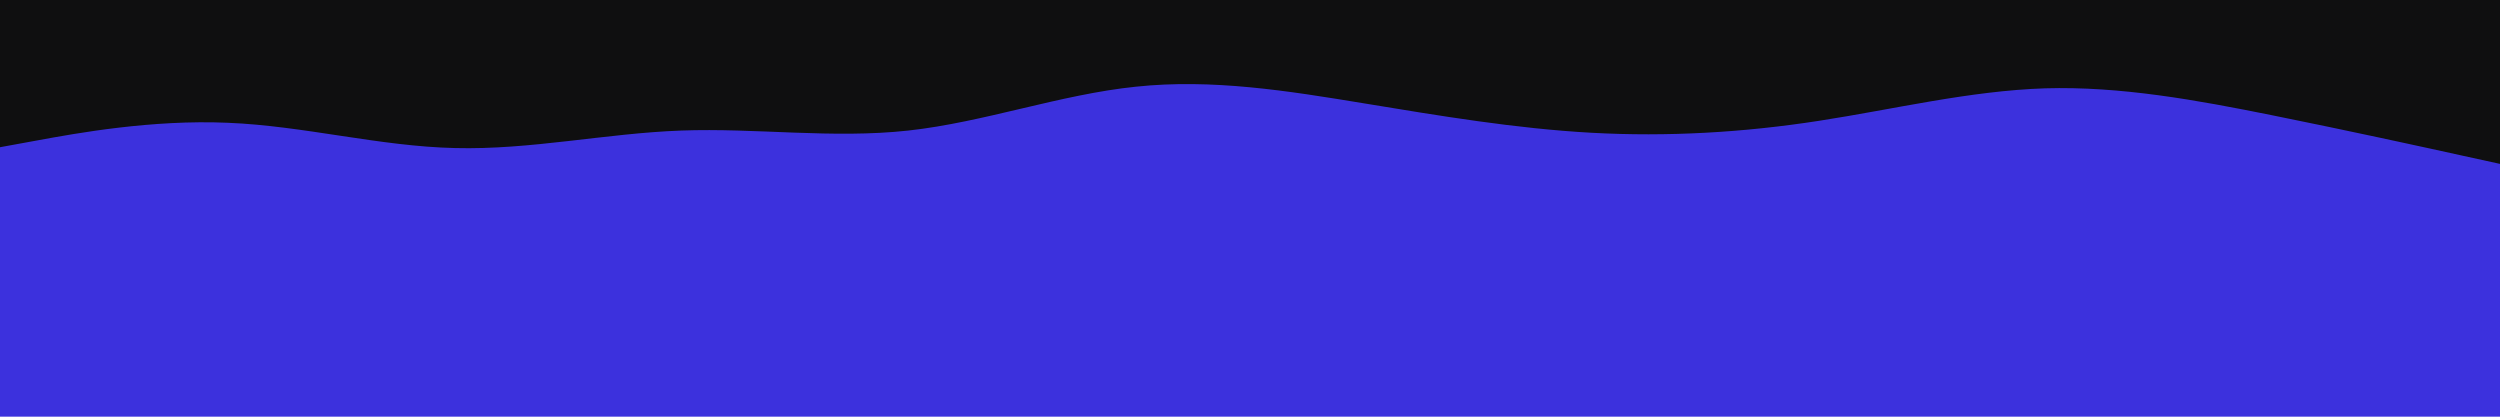 <svg id="visual" viewBox="0 0 900 150" width="900" height="150" xmlns="http://www.w3.org/2000/svg" xmlns:xlink="http://www.w3.org/1999/xlink" version="1.1"><rect x="0" y="0" width="900" height="150" fill="#3c31dd"></rect><path d="M0 53L13.7 50.5C27.3 48 54.7 43 82 44.2C109.3 45.3 136.7 52.7 163.8 53.3C191 54 218 48 245.2 47C272.3 46 299.7 50 327 47C354.3 44 381.7 34 409 31.2C436.3 28.3 463.7 32.7 491 37.2C518.3 41.7 545.7 46.3 573 47.8C600.3 49.3 627.7 47.7 654.8 43.5C682 39.3 709 32.7 736.2 31.8C763.3 31 790.7 36 818 41.5C845.3 47 872.7 53 886.3 56L900 59L900 0L886.3 0C872.7 0 845.3 0 818 0C790.7 0 763.3 0 736.2 0C709 0 682 0 654.8 0C627.7 0 600.3 0 573 0C545.7 0 518.3 0 491 0C463.7 0 436.3 0 409 0C381.7 0 354.3 0 327 0C299.7 0 272.3 0 245.2 0C218 0 191 0 163.8 0C136.7 0 109.3 0 82 0C54.7 0 27.3 0 13.7 0L0 0Z" fill="#0f0f10" stroke-linecap="round" stroke-linejoin="miter"></path></svg>